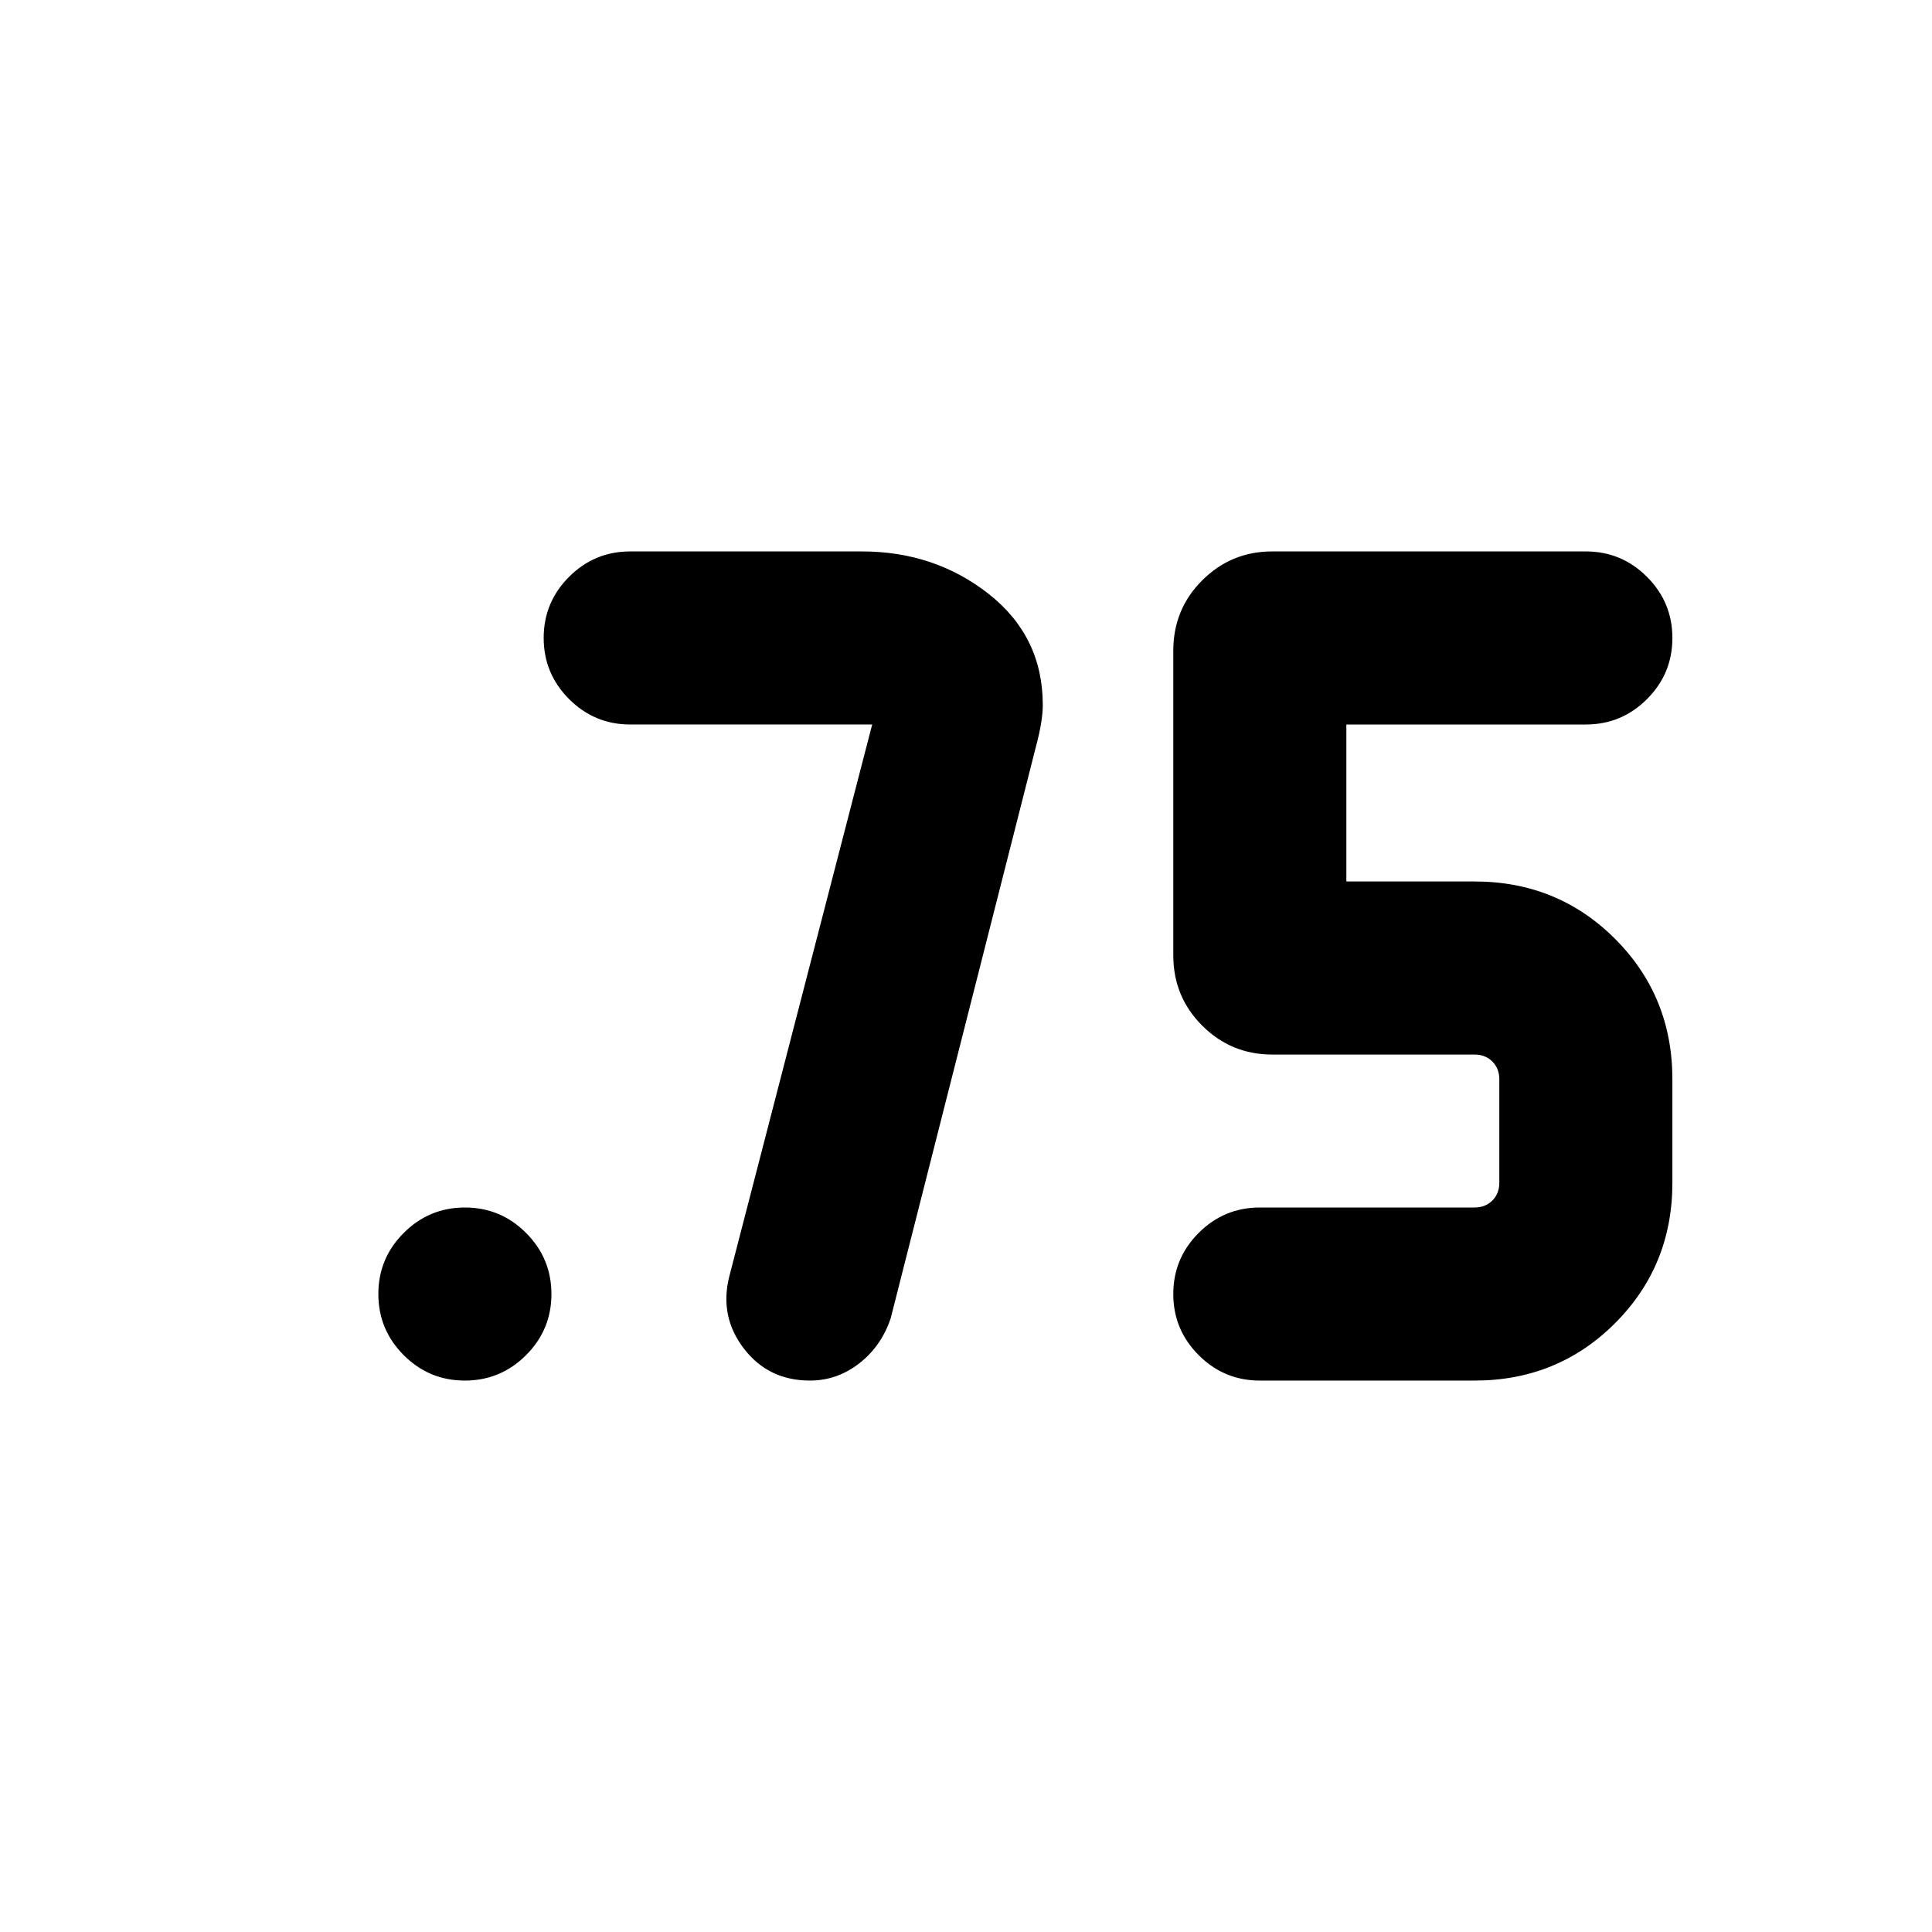 <svg xmlns="http://www.w3.org/2000/svg" height="24" viewBox="0 -960 960 960" width="24"><path d="M625.999-274.001q-17.749 0-30.374-12.628Q583-299.258 583-317.013q0-17.756 12.625-30.371 12.625-12.615 30.374-12.615h106.692q5.385 0 8.847-3.462 3.462-3.462 3.462-8.847v-51.384q0-5.385-3.462-8.847-3.462-3.462-8.847-3.462H632.154q-20.366 0-34.76-14.346Q583-464.693 583-485.345v-151.31q0-20.652 14.394-34.998 14.394-14.346 34.76-14.346h155.845q17.75 0 30.375 12.628 12.625 12.629 12.625 30.384 0 17.756-12.625 30.371-12.625 12.615-30.375 12.615h-119v78.002h63.692q41.308 0 69.808 28.5 28.5 28.499 28.5 69.807v51.384q0 41.308-28.5 69.807-28.5 28.5-69.808 28.5H625.999Zm-192.614-326H313.154q-17.75 0-30.375-12.628-12.625-12.629-12.625-30.384 0-17.756 12.625-30.371 12.625-12.615 30.375-12.615h115.154q36.076 0 62.961 21.115 26.884 21.115 26.884 55.191 0 8-3.385 20.615l-72.154 284.001q-4.615 13.923-15.626 22.499-11.011 8.577-24.527 8.577-20.581 0-32.79-15.846t-7.363-35.614l71.077-274.54Zm-202.398 326q-17.755 0-30.37-12.628-12.616-12.629-12.616-30.384 0-17.756 12.629-30.371 12.629-12.615 30.384-12.615 17.756 0 30.371 12.628Q274-334.742 274-316.987q0 17.756-12.629 30.371-12.628 12.615-30.384 12.615Z"/></svg>